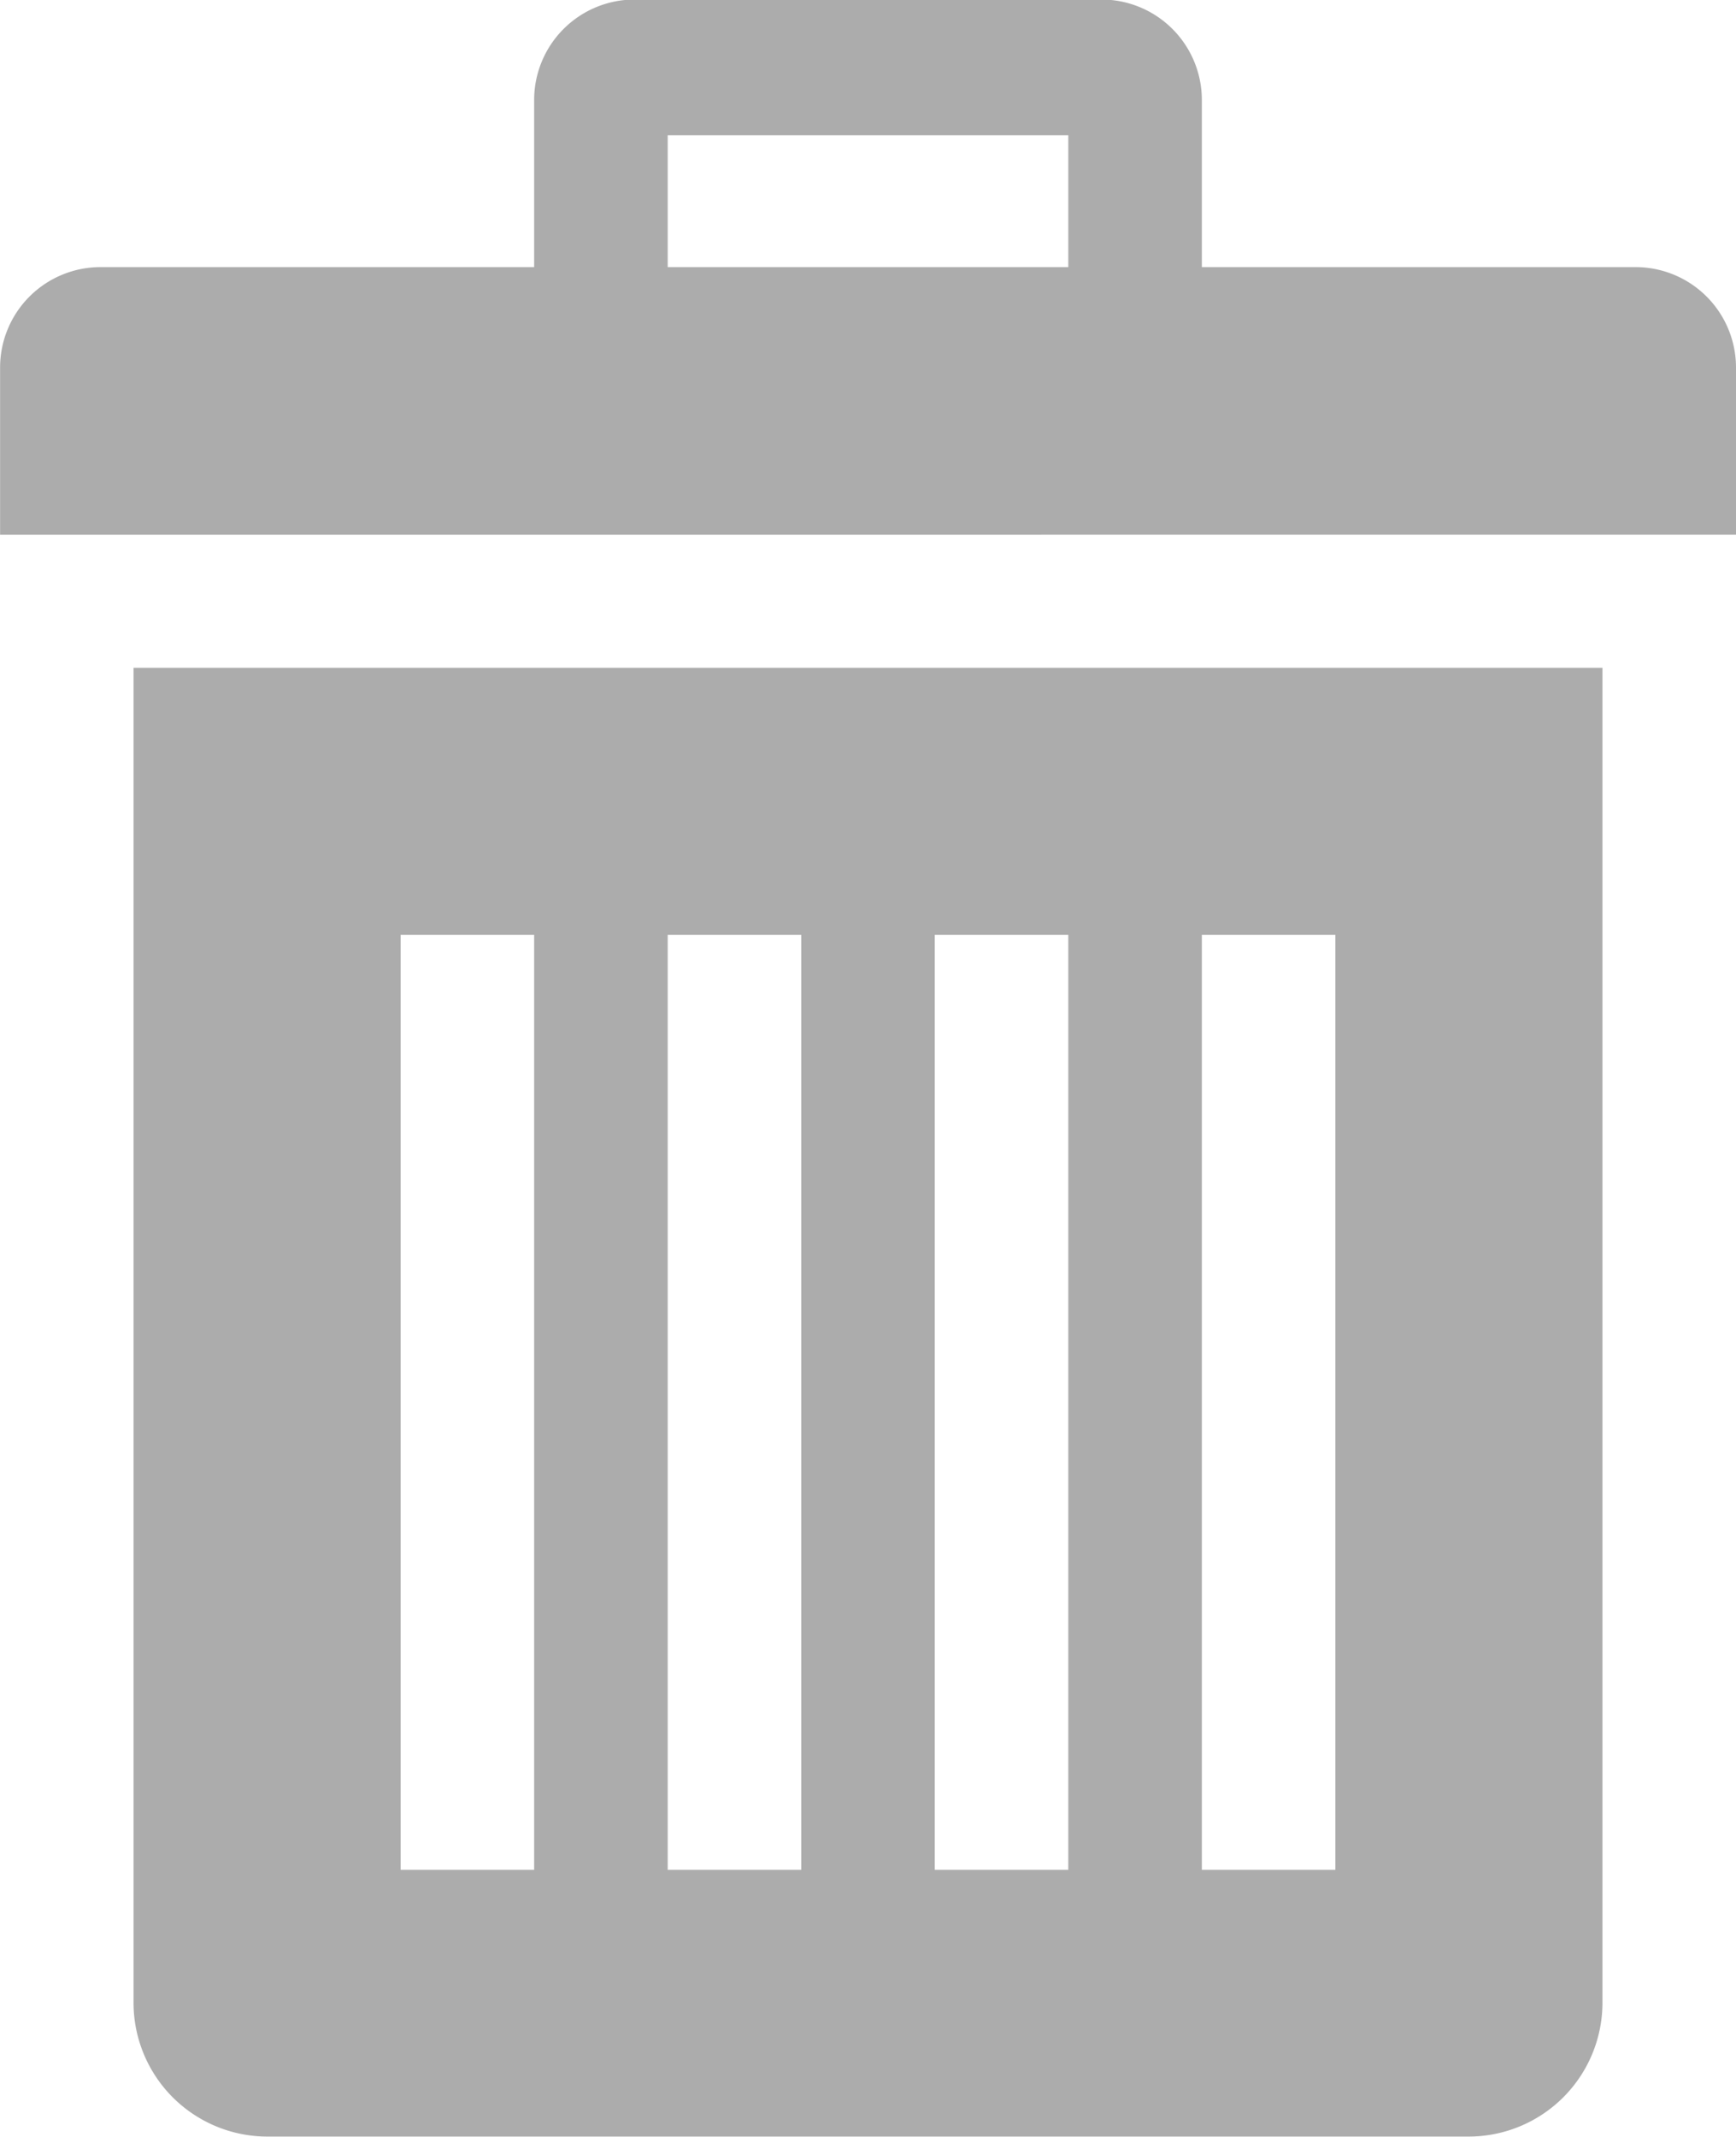 <svg xmlns="http://www.w3.org/2000/svg" width="18.668" height="22.976" viewBox="0 0 18.668 22.976">
  <path id="Icon_metro-bin" data-name="Icon metro-bin" d="M5.935,9.108v14.36A1.44,1.44,0,0,0,7.371,24.9H20.295a1.44,1.44,0,0,0,1.436-1.436V9.108H5.935Zm4.308,12.924H8.807V11.98h1.436Zm2.872,0H11.679V11.98h1.436Zm2.872,0H14.551V11.98h1.436Zm2.872,0H17.423V11.98h1.436ZM22.09,4.8H17.423v-1.8a1.08,1.08,0,0,0-1.077-1.077H11.32a1.08,1.08,0,0,0-1.077,1.077V4.8H5.576A1.08,1.08,0,0,0,4.5,5.877v1.8H23.167v-1.8A1.08,1.08,0,0,0,22.09,4.8Zm-6.1,0H11.679V3.382h4.308V4.8Z" transform="translate(-4.499 -1.928)" fill="#acacac"/>
</svg>
